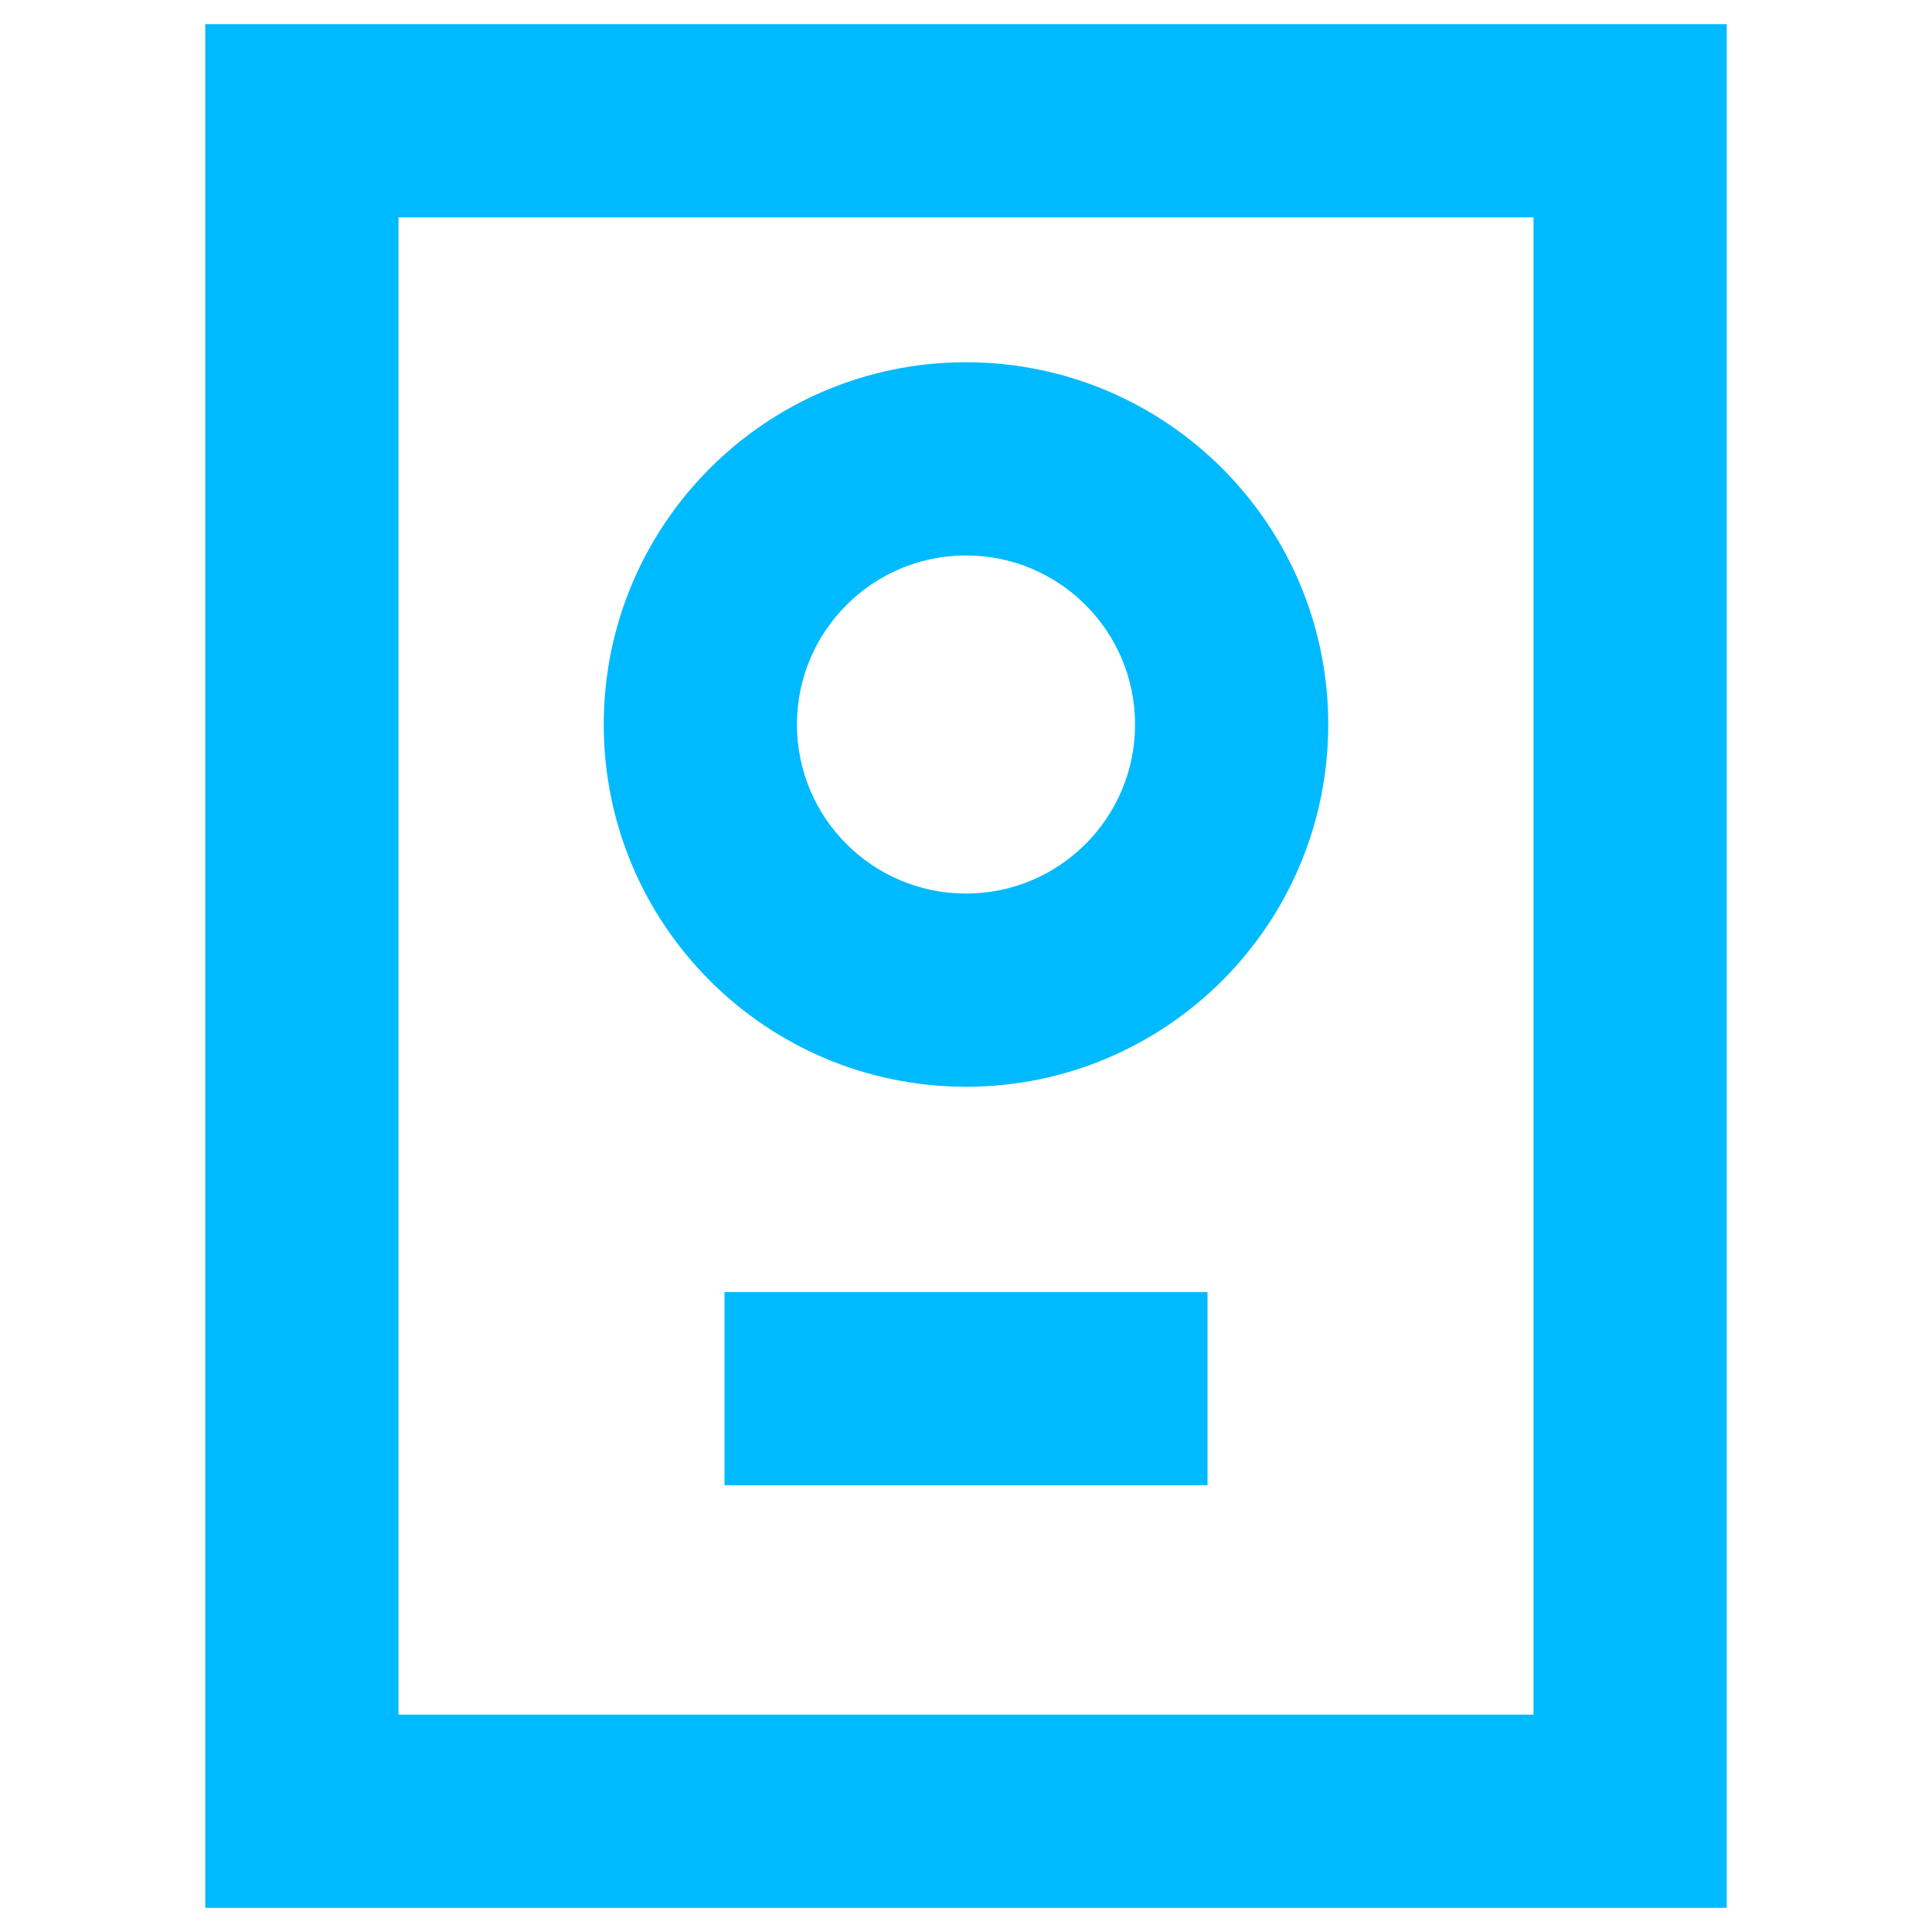 <svg width="16" height="16" viewBox="0 0 16 16" fill="none" xmlns="http://www.w3.org/2000/svg">
<path d="M6 12.3V10.7H10V12.3H6Z" fill="#00BAFF"/>
<path fill-rule="evenodd" clip-rule="evenodd" d="M11 6C11 7.657 9.657 9 8 9C6.343 9 5 7.657 5 6C5 4.343 6.343 3 8 3C9.657 3 11 4.343 11 6ZM9.4 6C9.4 6.773 8.773 7.4 8 7.4C7.227 7.4 6.6 6.773 6.6 6C6.6 5.227 7.227 4.6 8 4.6C8.773 4.6 9.4 5.227 9.4 6Z" fill="#00BAFF"/>
<path fill-rule="evenodd" clip-rule="evenodd" d="M1.7 0.2H14.3V15.8H1.7V0.2ZM3.3 1.8V14.2H12.7V1.8H3.3Z" fill="#00BAFF"/>
</svg>
